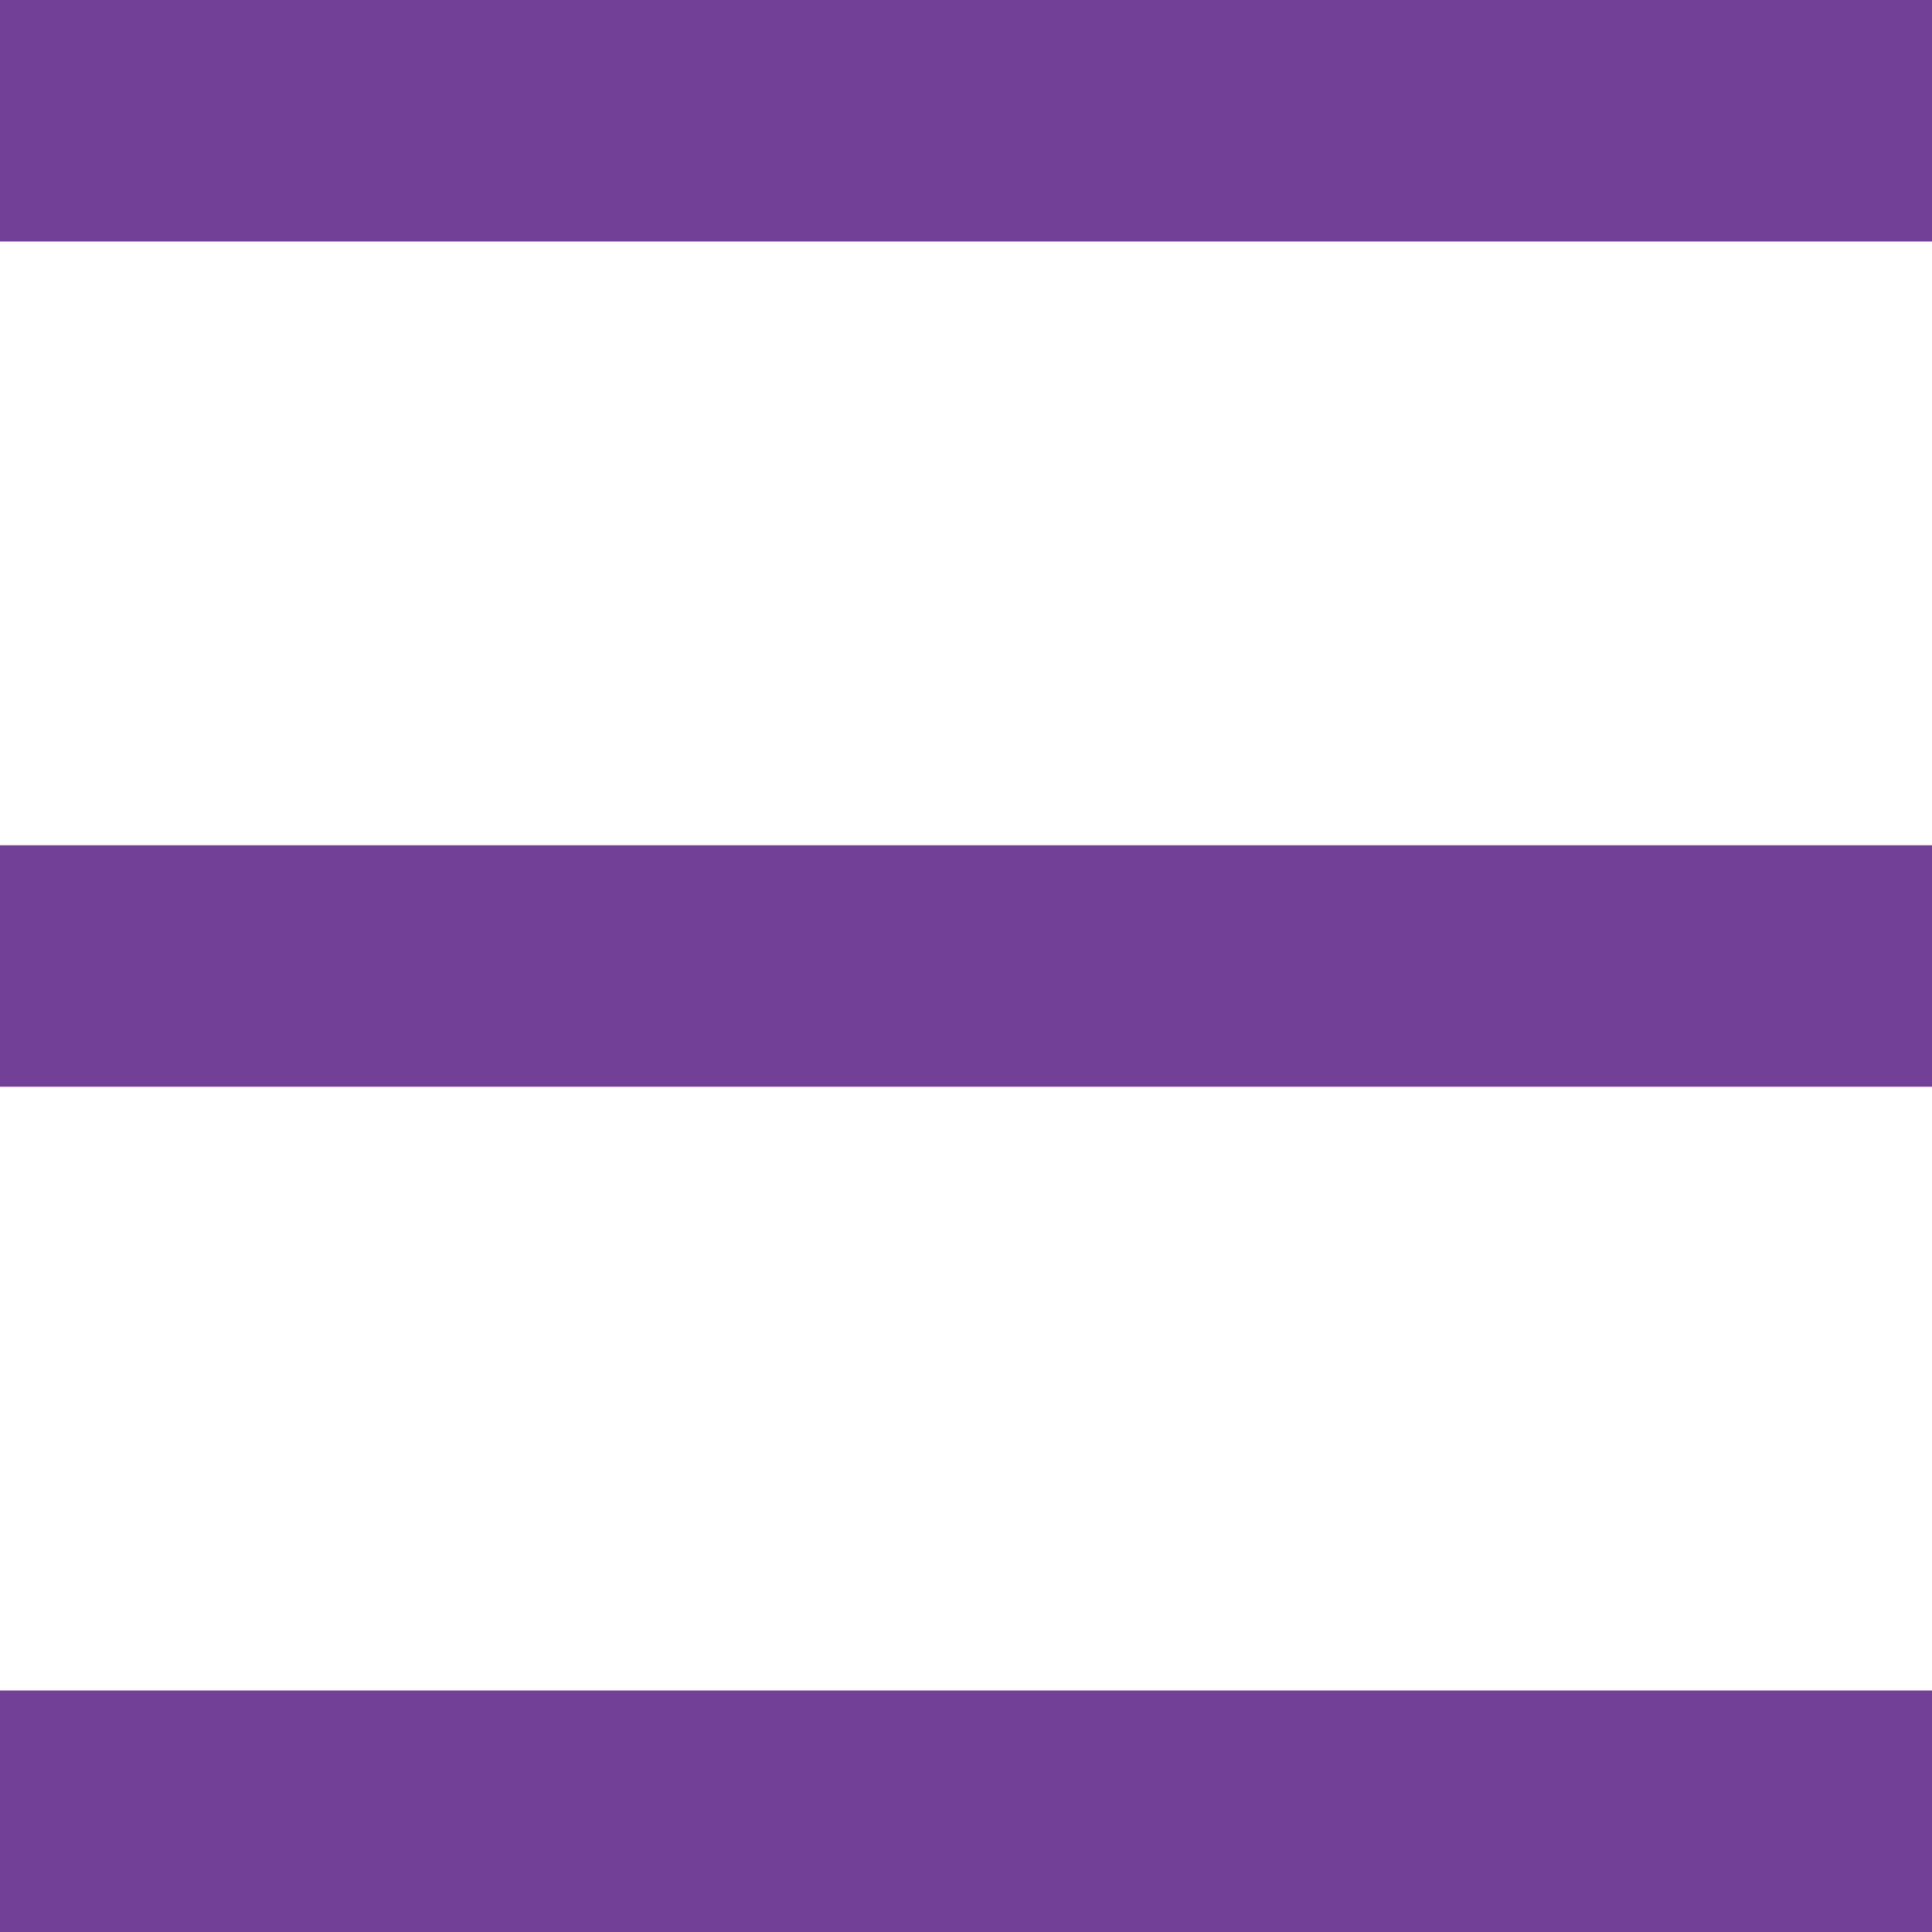 <svg width="16" height="16" viewBox="0 0 16 16" fill="none" xmlns="http://www.w3.org/2000/svg">
<rect width="16" height="2" fill="#734098"/>
<rect y="7" width="16" height="2" fill="#734098"/>
<rect y="14" width="16" height="2" fill="#734098"/>
</svg>
